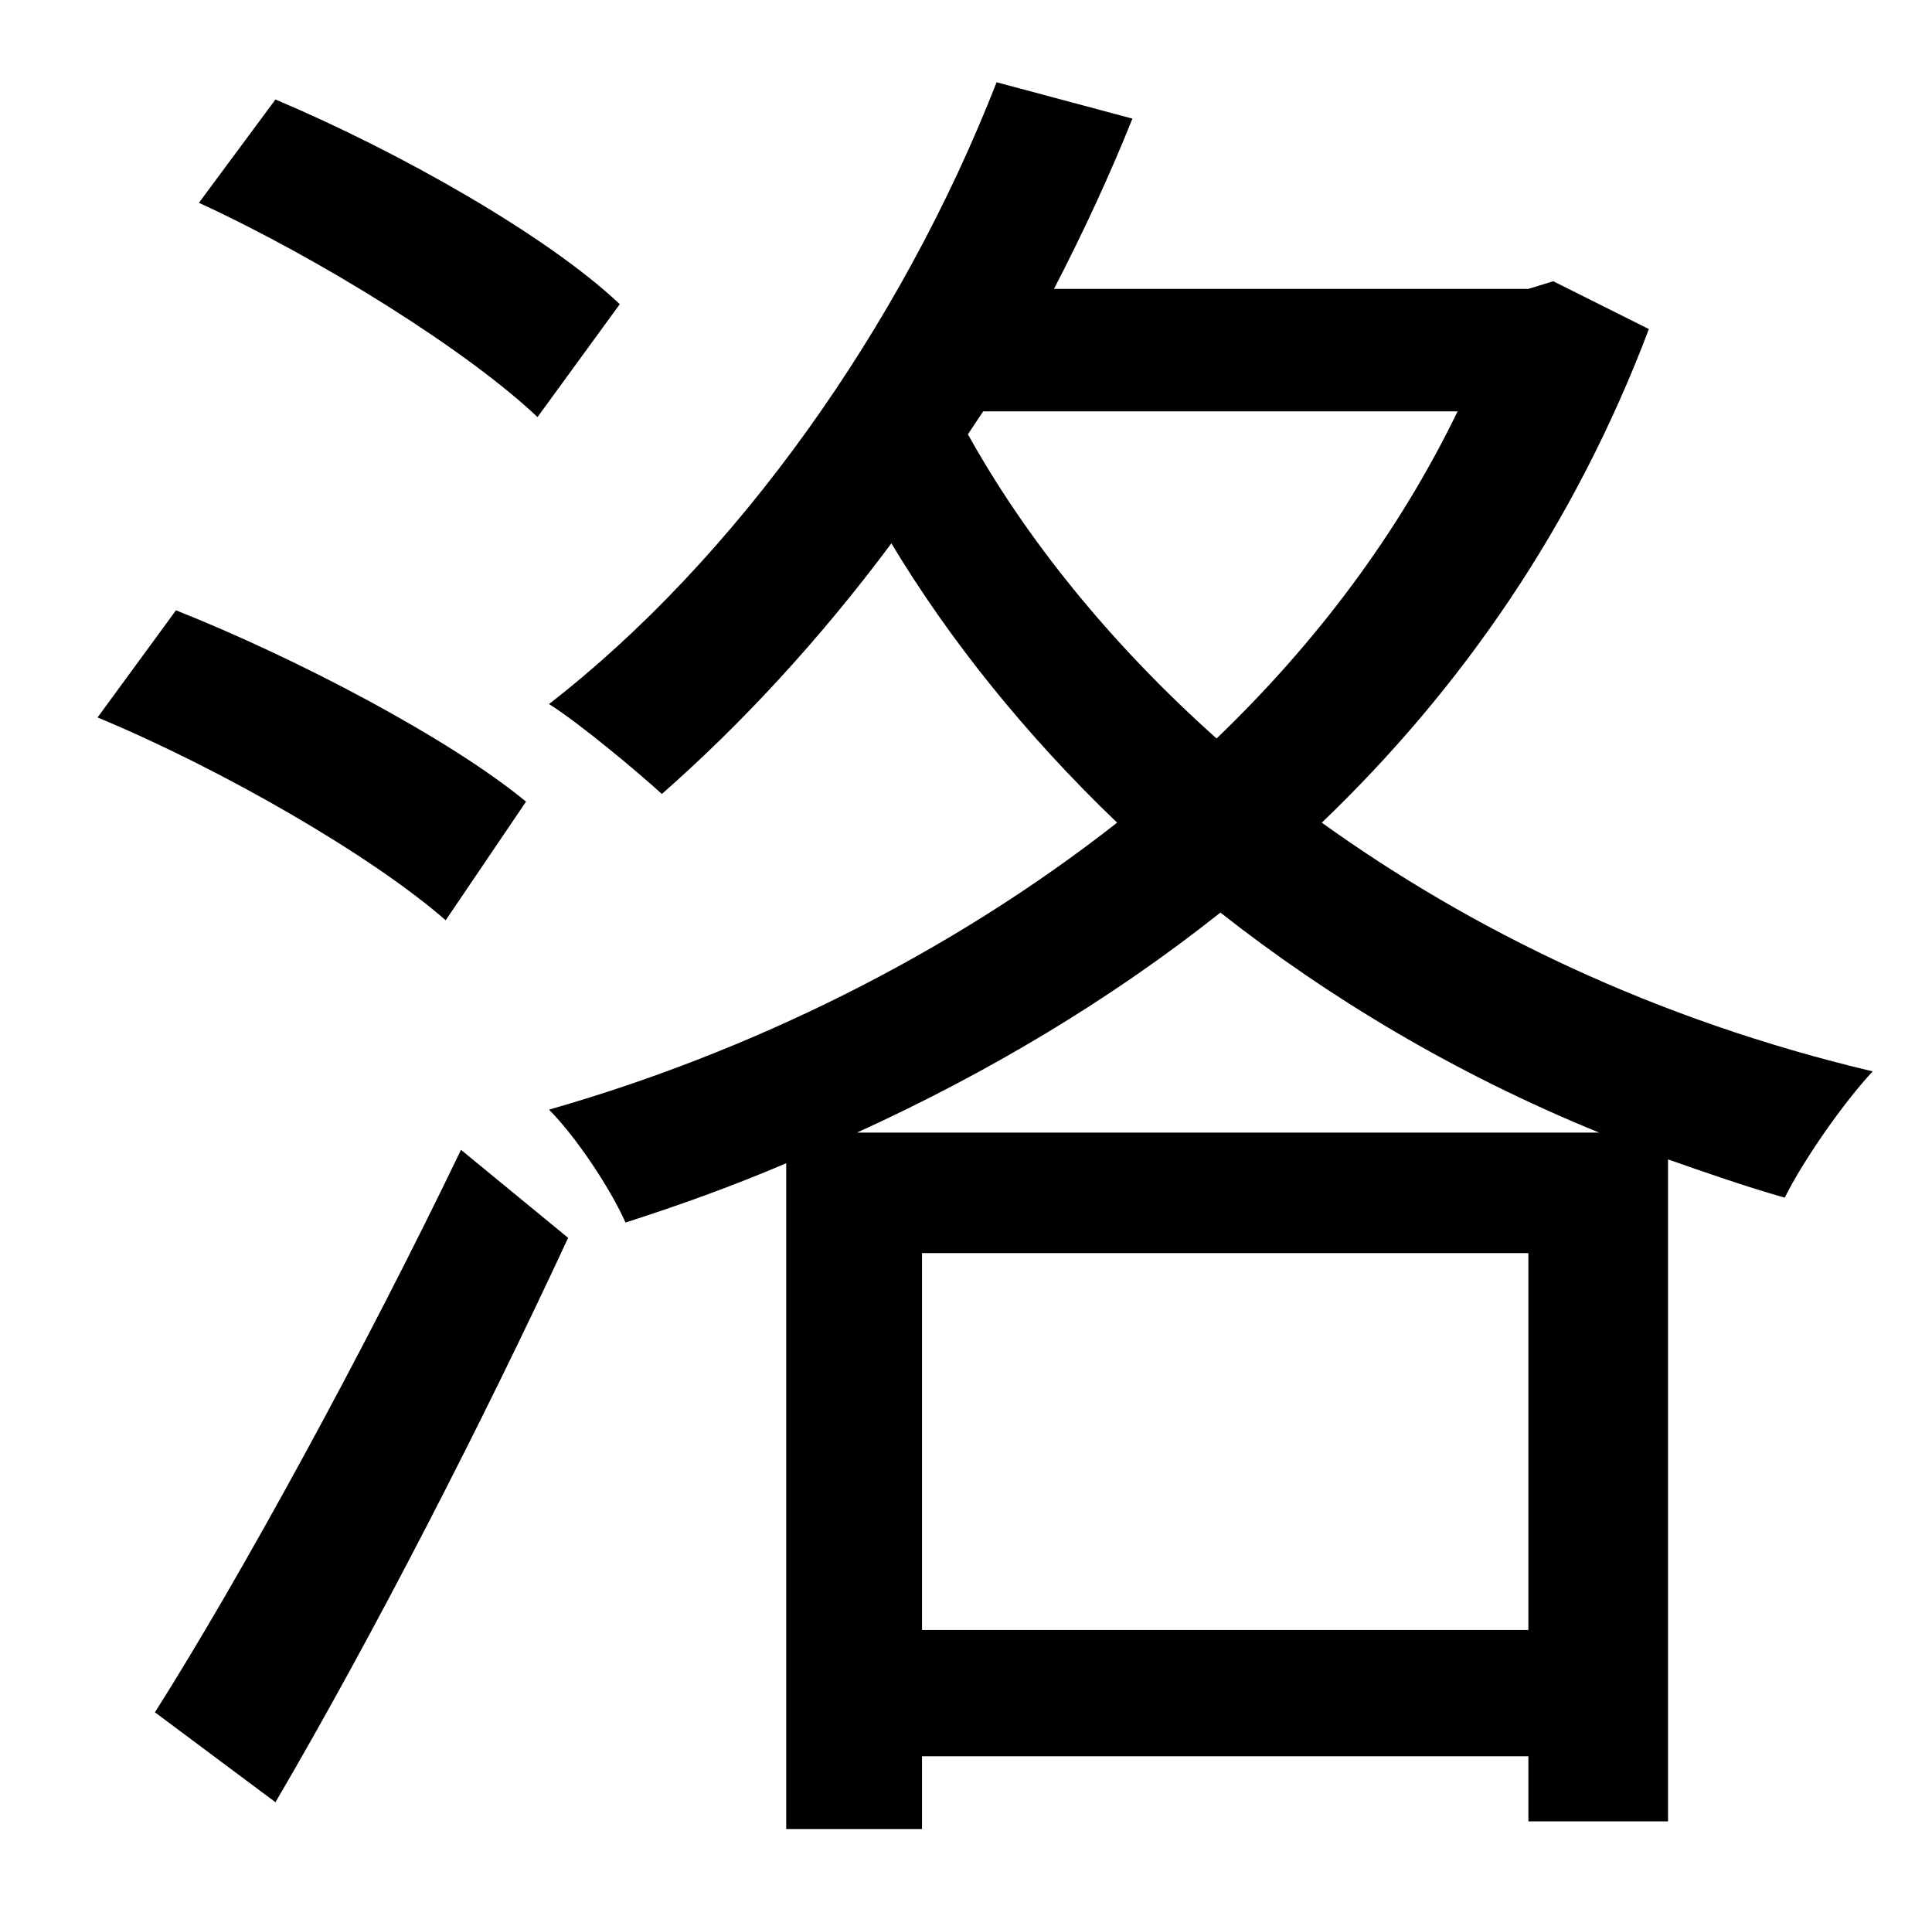 <?xml version="1.0" standalone="no"?>
<!DOCTYPE svg PUBLIC "-//W3C//DTD SVG 1.1//EN" "http://www.w3.org/Graphics/SVG/1.1/DTD/svg11.dtd" >
<svg xmlns="http://www.w3.org/2000/svg" xmlns:xlink="http://www.w3.org/1999/xlink" version="1.1" viewBox="-10 0 1010 1000">
   <path fill="currentColor"
d="M314 159l-43 59c-37 -35 -114 -83 -177 -112l40 -54c64 27 142 71 180 107zM265 419l-42 62c-39 -34 -117 -79 -182 -106l41 -56c63 25 143 67 183 100zM134 942l-63 -47c45 -71 110 -190 160 -294l56 46c-45 97 -102 208 -153 295zM438 592h388
c-76 -31 -142 -71 -198 -115c-58 46 -122 84 -190 115zM472 852h317v-197h-317v197zM504 215l-8 12c30 54 74 109 130 159c52 -50 95 -107 126 -171h-248zM802 147l50 25c-39 103 -98 188 -171 258c78 56 174 103 288 130c-15 16 -36 46 -46 66c-21 -6 -41 -13 -61 -20v346
h-73v-34h-317v38h-71v-348c-28 12 -56 22 -84 31c-8 -18 -26 -45 -40 -59c105 -30 209 -81 297 -150c-48 -46 -88 -96 -118 -146c-38 51 -79 95 -120 131c-12 -11 -43 -37 -59 -47c98 -76 184 -197 234 -325l71 19c-12 30 -26 60 -41 89h248z" />
</svg>

